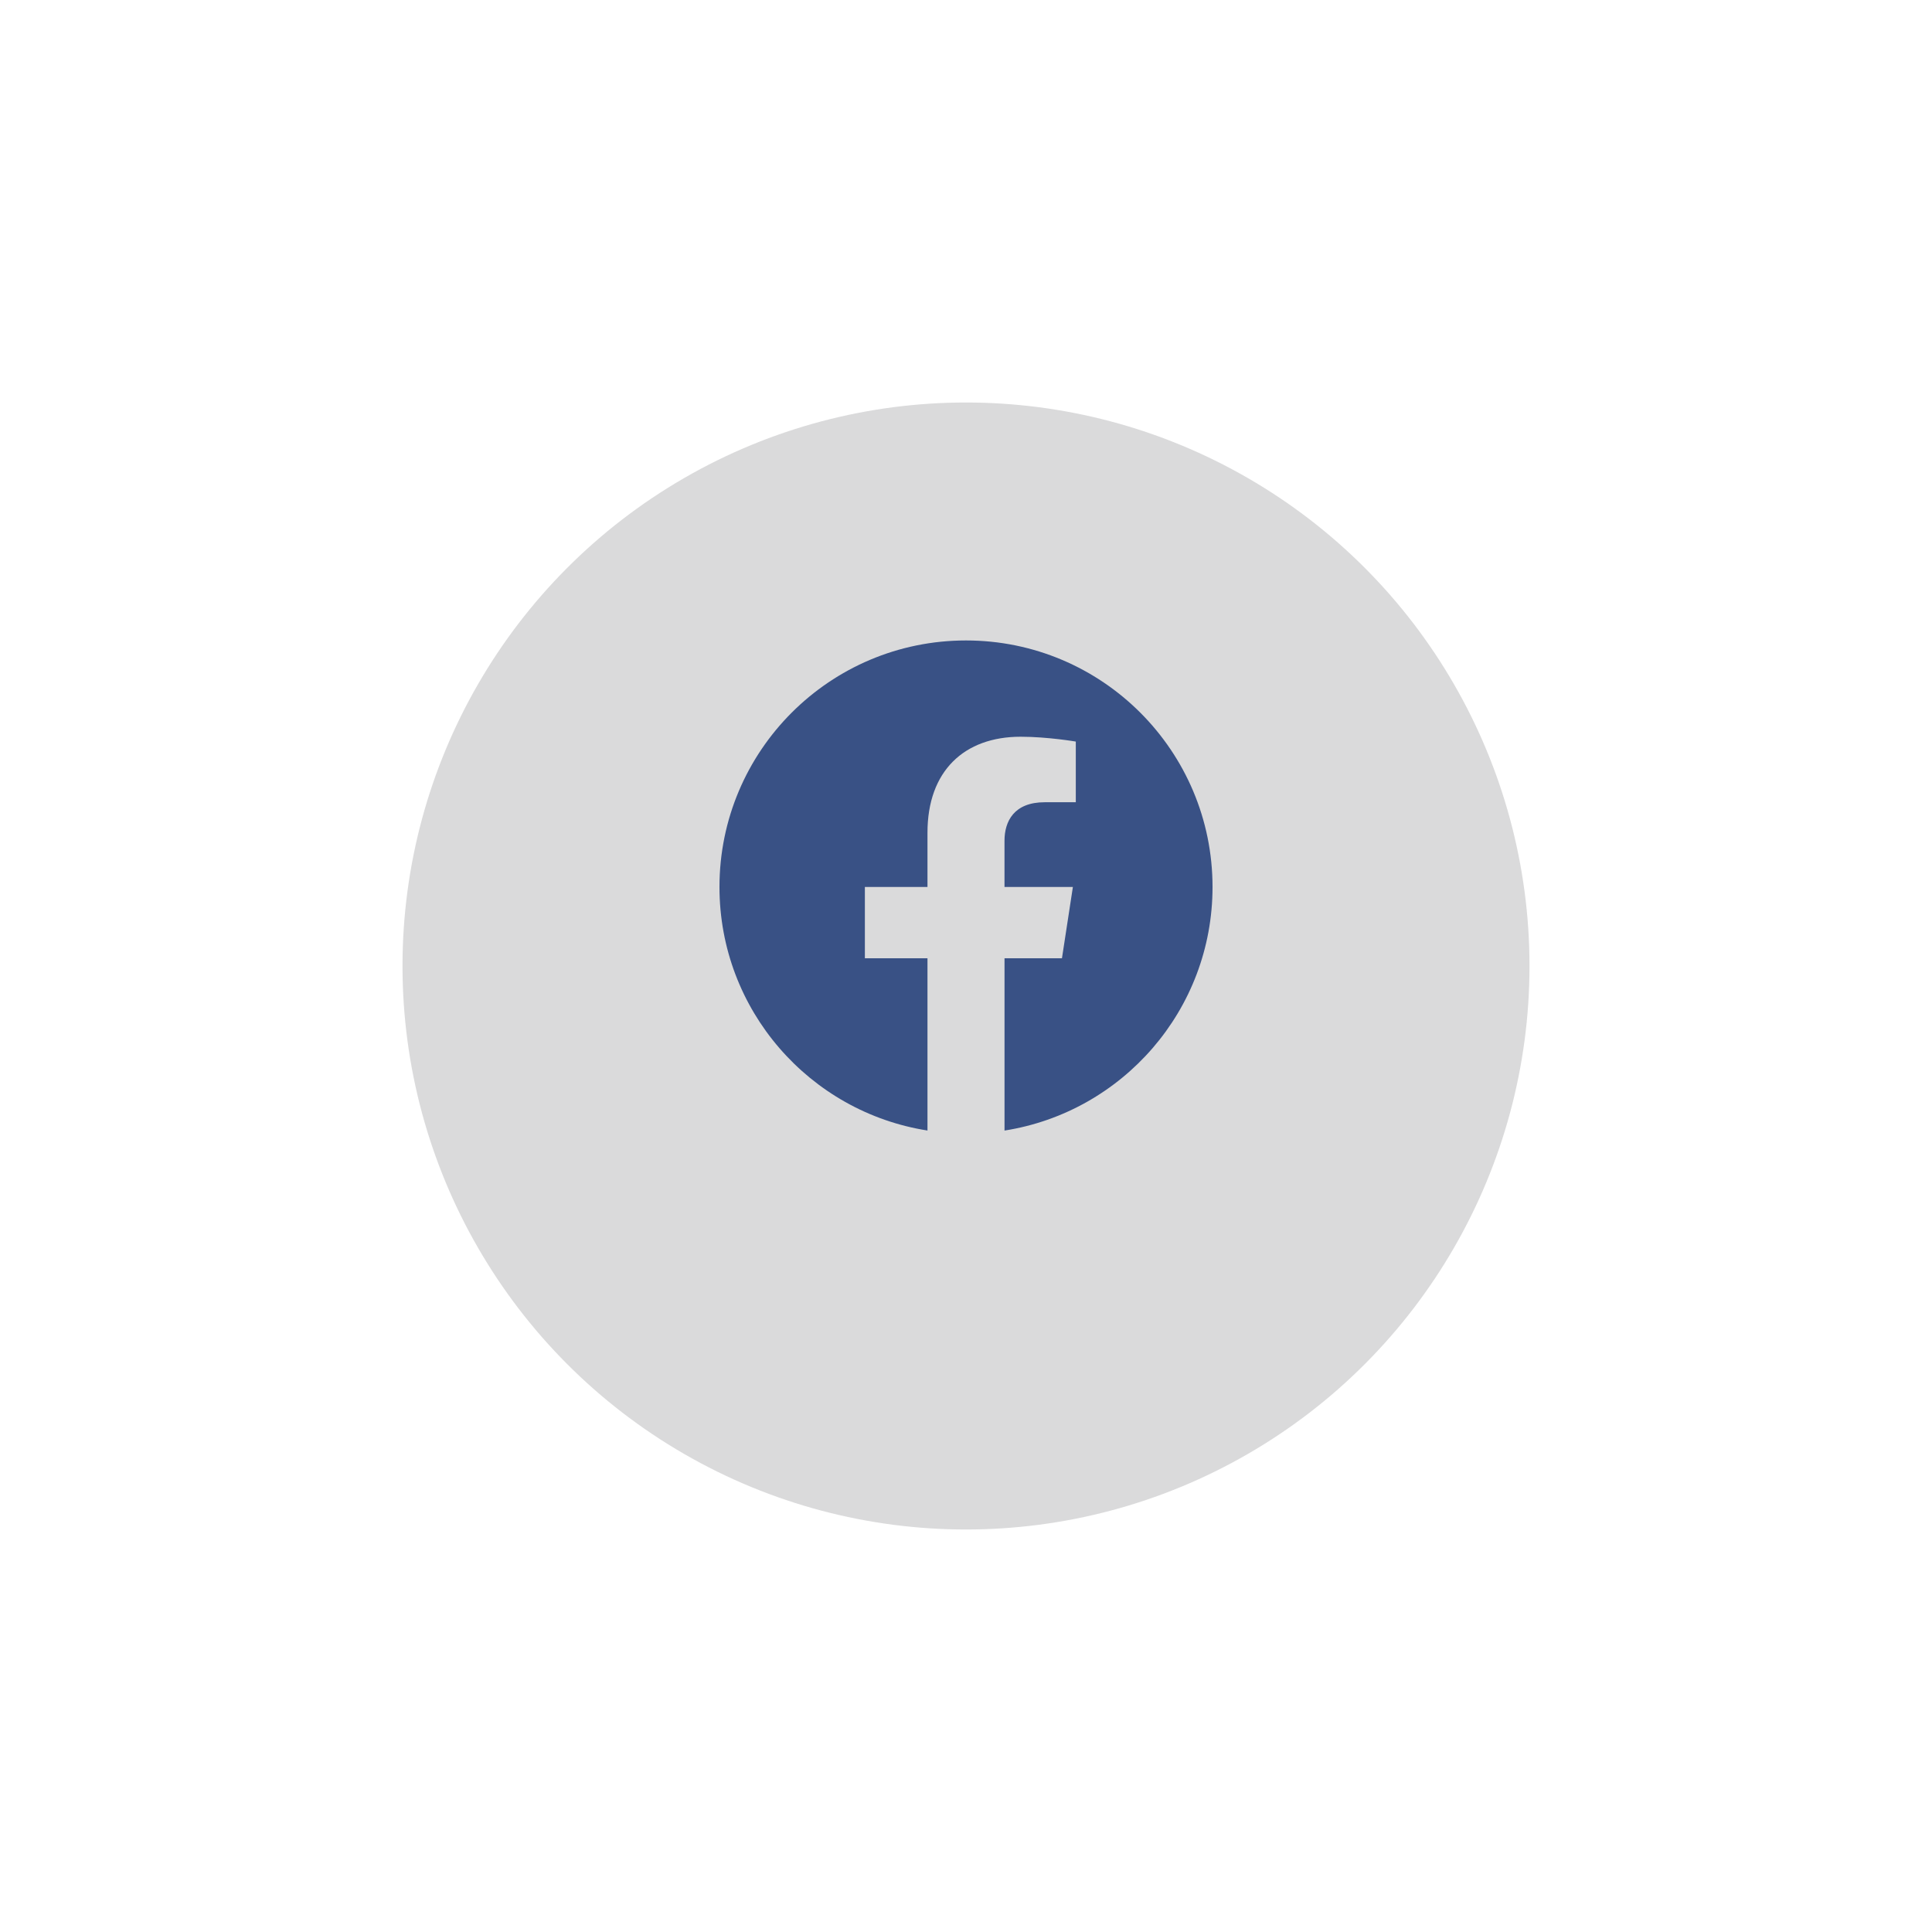 <svg width="96" height="96" viewBox="0 0 96 96" fill="none" xmlns="http://www.w3.org/2000/svg">
<g filter="url(#filter0_d_400_17572)">
<circle cx="48" cy="44" r="28" fill="#DADADB"/>
</g>
<path fill-rule="evenodd" clip-rule="evenodd" d="M60.25 44.074C60.25 37.309 54.765 31.824 48 31.824C41.235 31.824 35.75 37.309 35.75 44.074C35.75 50.188 40.229 55.256 46.086 56.175V47.616H42.975V44.074H46.086V41.375C46.086 38.305 47.915 36.608 50.713 36.608C52.053 36.608 53.456 36.848 53.456 36.848V39.863H51.91C50.389 39.863 49.913 40.807 49.913 41.777V44.074H53.311L52.768 47.616H49.914V56.177C55.771 55.257 60.25 50.189 60.25 44.074Z" fill="#395185"/>
<defs>
<filter id="filter0_d_400_17572" x="0" y="0" width="96" height="96" filterUnits="userSpaceOnUse" color-interpolation-filters="sRGB">
<feFlood flood-opacity="0" result="BackgroundImageFix"/>
<feColorMatrix in="SourceAlpha" type="matrix" values="0 0 0 0 0 0 0 0 0 0 0 0 0 0 0 0 0 0 127 0" result="hardAlpha"/>
<feOffset dy="4"/>
<feGaussianBlur stdDeviation="10"/>
<feComposite in2="hardAlpha" operator="out"/>
<feColorMatrix type="matrix" values="0 0 0 0 0 0 0 0 0 0 0 0 0 0 0 0 0 0 0.02 0"/>
<feBlend mode="normal" in2="BackgroundImageFix" result="effect1_dropShadow_400_17572"/>
<feBlend mode="normal" in="SourceGraphic" in2="effect1_dropShadow_400_17572" result="shape"/>
</filter>
</defs>
</svg>
